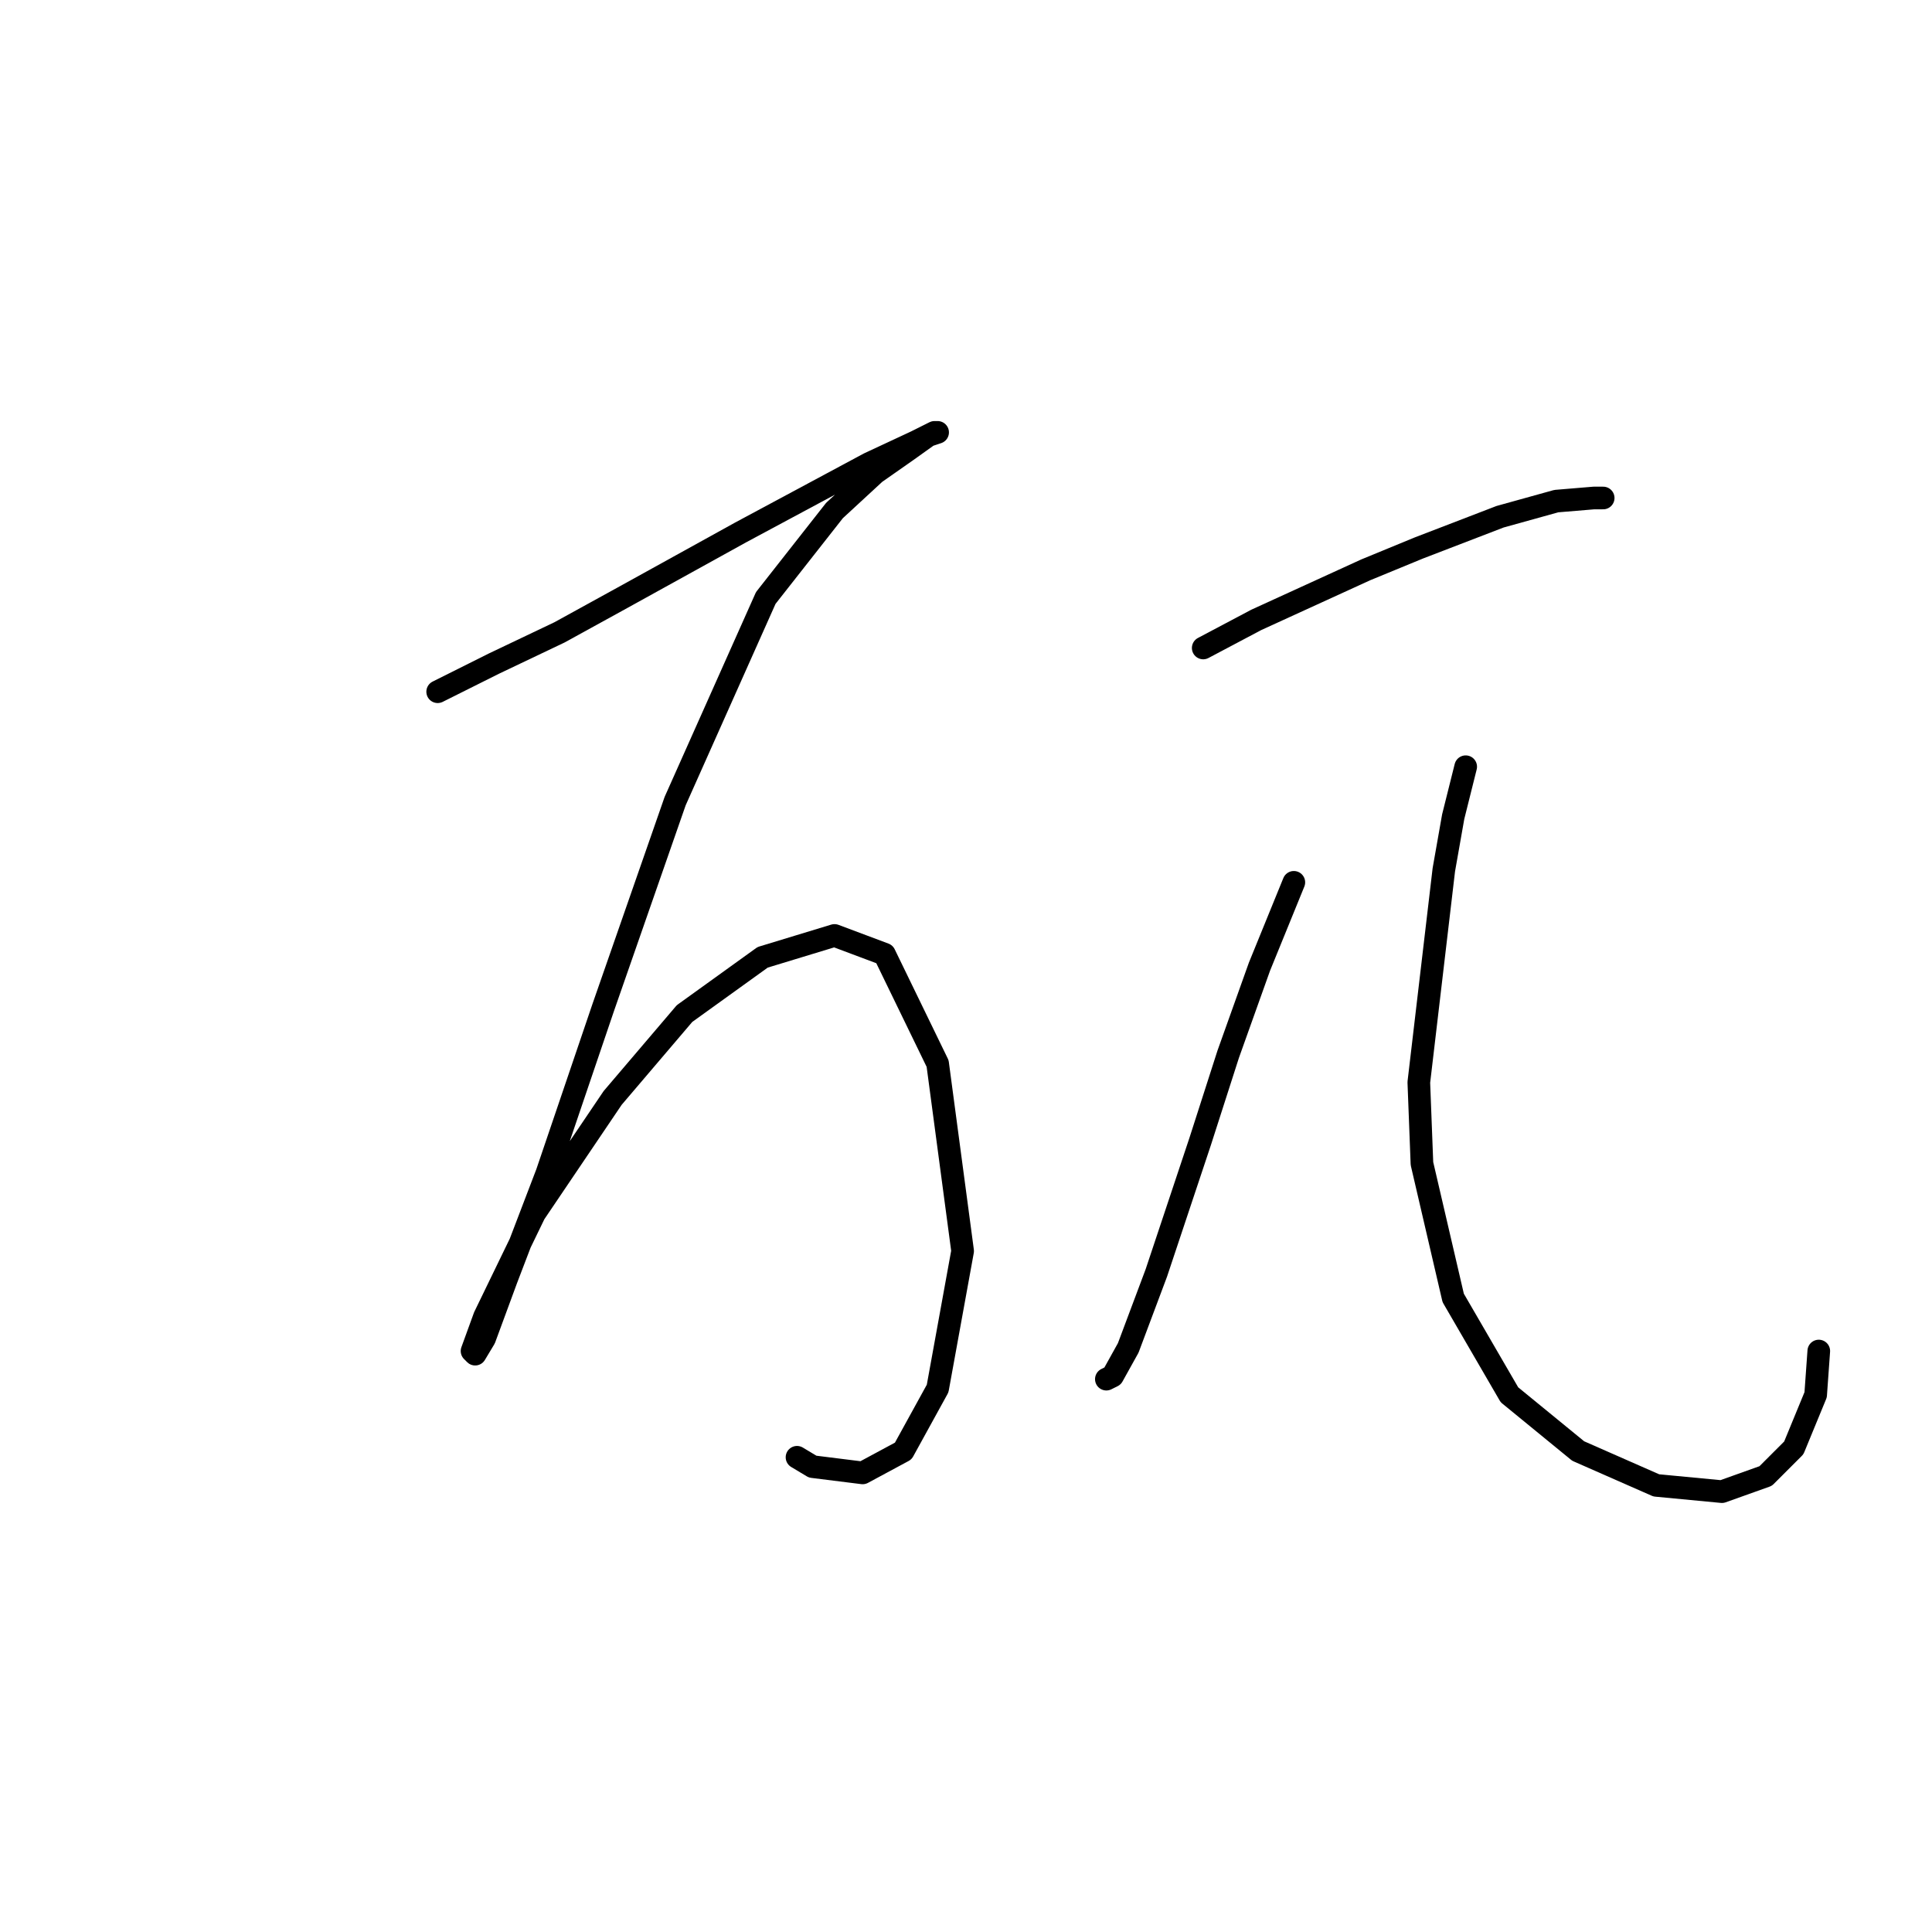<?xml version="1.0" standalone="no"?>
    <svg width="256" height="256" xmlns="http://www.w3.org/2000/svg" version="1.1">
    <polyline stroke="black" stroke-width="3" stroke-linecap="round" fill="transparent" stroke-linejoin="round" points="57.994 91.657 65.446 87.931 74.141 83.79 82.422 79.236 98.155 70.541 115.131 61.432 121.341 58.534 123.826 57.292 124.24 57.292 122.998 57.706 120.099 59.776 115.959 62.674 110.576 67.643 101.468 79.236 89.461 106.148 79.938 133.475 72.485 155.419 67.103 169.496 64.204 177.363 62.962 179.433 62.548 179.019 64.204 174.464 70.829 160.801 81.18 145.482 90.703 134.303 101.054 126.85 110.576 123.952 117.201 126.436 124.24 140.927 127.552 165.77 124.24 183.987 119.685 192.268 114.303 195.166 107.678 194.338 105.608 193.096 105.608 193.096 " />
        <polyline stroke="black" stroke-width="3" stroke-linecap="round" fill="transparent" stroke-linejoin="round" points="159.433 85.86 166.471 82.134 180.963 75.509 188.001 72.611 198.766 68.471 206.219 66.401 211.188 65.987 212.43 65.987 212.43 65.987 " />
        <polyline stroke="black" stroke-width="3" stroke-linecap="round" fill="transparent" stroke-linejoin="round" points="171.44 116.913 166.885 128.092 162.745 139.685 159.019 151.278 153.222 168.668 149.496 178.605 147.426 182.331 146.598 182.745 146.598 182.745 " />
        <polyline stroke="black" stroke-width="3" stroke-linecap="round" fill="transparent" stroke-linejoin="round" points="194.212 101.594 192.556 108.218 191.314 115.257 188.001 143.412 188.415 154.177 192.556 171.98 200.008 184.815 209.117 192.268 219.468 196.822 228.163 197.65 233.96 195.58 237.686 191.854 240.584 184.815 240.998 179.019 240.998 179.019 " />
        </svg>